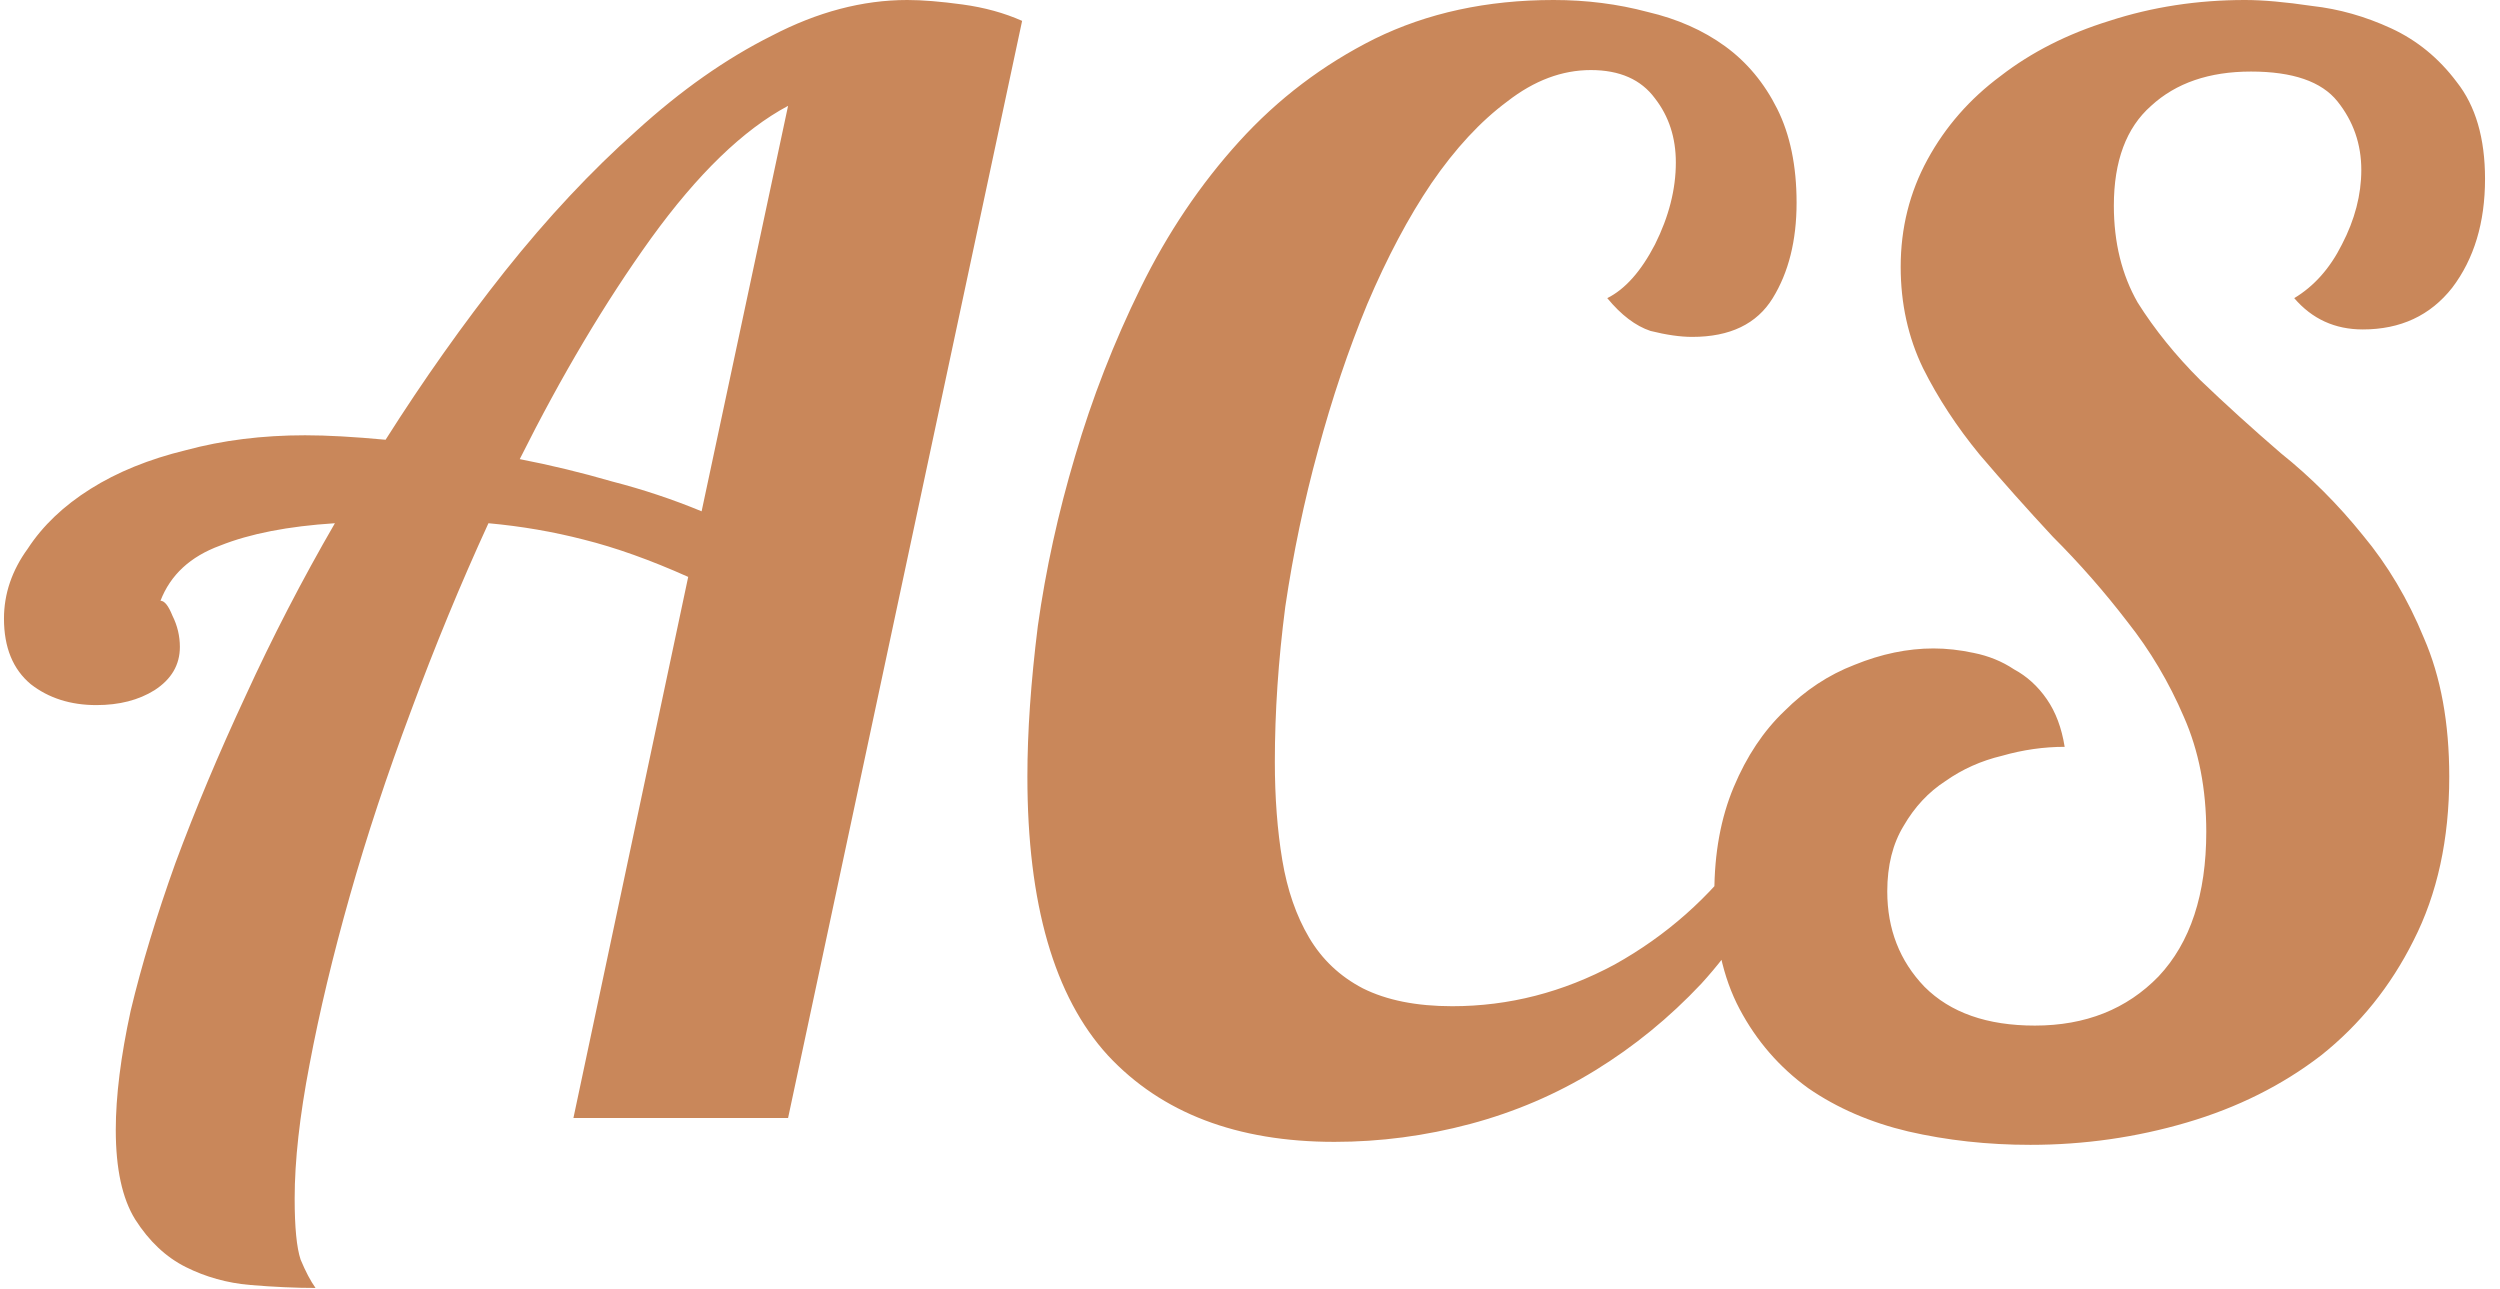 <svg width="161" height="83" viewBox="0 0 161 83" fill="none" xmlns="http://www.w3.org/2000/svg">
<path d="M36.928 72L44.32 37.152C41.888 36.064 39.648 35.264 37.6 34.752C35.616 34.24 33.568 33.888 31.456 33.696C29.664 37.6 28 41.632 26.464 45.792C24.928 49.888 23.616 53.856 22.528 57.696C21.44 61.536 20.576 65.152 19.936 68.544C19.296 71.872 18.976 74.752 18.976 77.184C18.976 79.04 19.104 80.352 19.36 81.12C19.68 81.888 20 82.496 20.32 82.944C19.04 82.944 17.632 82.88 16.096 82.752C14.624 82.624 13.248 82.24 11.968 81.6C10.688 80.96 9.6 79.936 8.704 78.528C7.872 77.184 7.456 75.264 7.456 72.768C7.456 70.592 7.776 68.032 8.416 65.088C9.12 62.144 10.08 58.976 11.296 55.584C12.576 52.128 14.08 48.544 15.808 44.832C17.536 41.056 19.456 37.344 21.568 33.696C18.56 33.888 16.096 34.368 14.176 35.136C12.256 35.84 10.976 37.024 10.336 38.688C10.592 38.688 10.848 39.008 11.104 39.648C11.424 40.288 11.584 40.96 11.584 41.664C11.584 42.816 11.04 43.744 9.952 44.448C8.928 45.088 7.68 45.408 6.208 45.408C4.544 45.408 3.136 44.96 1.984 44.064C0.832 43.104 0.256 41.696 0.256 39.84C0.256 38.24 0.768 36.736 1.792 35.328C2.752 33.856 4.096 32.576 5.824 31.488C7.552 30.4 9.6 29.568 11.968 28.992C14.336 28.352 16.896 28.032 19.648 28.032C21.056 28.032 22.784 28.128 24.832 28.32C27.264 24.48 29.824 20.864 32.512 17.472C35.264 14.016 38.08 11.008 40.96 8.448C43.84 5.824 46.752 3.776 49.696 2.304C52.64 0.768 55.552 -5.72205e-06 58.432 -5.72205e-06C59.392 -5.72205e-06 60.576 0.096 61.984 0.288C63.392 0.48 64.672 0.832 65.824 1.344L50.752 72H36.928ZM50.752 6.816C47.872 8.352 44.928 11.2 41.92 15.36C38.976 19.456 36.16 24.192 33.472 29.568C35.456 29.952 37.44 30.432 39.424 31.008C41.408 31.52 43.328 32.16 45.184 32.928L50.752 6.816ZM114.548 55.68C113.268 58.56 111.604 61.12 109.556 63.36C107.508 65.536 105.236 67.392 102.74 68.928C100.244 70.464 97.556 71.616 94.676 72.384C91.796 73.152 88.884 73.536 85.94 73.536C79.668 73.536 74.804 71.68 71.348 67.968C67.892 64.192 66.164 58.208 66.164 50.016C66.164 47.136 66.388 43.904 66.836 40.32C67.348 36.672 68.148 33.024 69.236 29.376C70.324 25.664 71.732 22.048 73.46 18.528C75.188 15.008 77.3 11.872 79.796 9.12C82.292 6.368 85.204 4.16 88.532 2.496C91.924 0.832 95.764 -5.72205e-06 100.052 -5.72205e-06C102.164 -5.72205e-06 104.18 0.256 106.1 0.768C108.02 1.216 109.684 1.952 111.092 2.976C112.5 4 113.62 5.344 114.452 7.008C115.284 8.672 115.7 10.688 115.7 13.056C115.7 15.488 115.188 17.536 114.164 19.2C113.14 20.864 111.412 21.696 108.98 21.696C108.212 21.696 107.316 21.568 106.292 21.312C105.332 20.992 104.404 20.288 103.508 19.2C104.66 18.624 105.684 17.472 106.58 15.744C107.476 13.952 107.924 12.192 107.924 10.464C107.924 8.864 107.476 7.488 106.58 6.336C105.684 5.12 104.308 4.512 102.452 4.512C100.596 4.512 98.804 5.184 97.076 6.528C95.348 7.808 93.716 9.568 92.18 11.808C90.708 13.984 89.332 16.576 88.052 19.584C86.836 22.528 85.78 25.664 84.884 28.992C83.988 32.256 83.284 35.616 82.772 39.072C82.324 42.528 82.1 45.856 82.1 49.056C82.1 51.36 82.26 53.472 82.58 55.392C82.9 57.312 83.476 58.976 84.308 60.384C85.14 61.792 86.292 62.88 87.764 63.648C89.3 64.416 91.22 64.8 93.524 64.8C97.172 64.8 100.66 63.904 103.988 62.112C107.316 60.256 110.1 57.792 112.34 54.72L114.548 55.68ZM160.036 11.52C160.036 14.336 159.332 16.672 157.924 18.528C156.516 20.32 154.596 21.216 152.164 21.216C150.372 21.216 148.9 20.544 147.748 19.2C149.028 18.432 150.052 17.28 150.82 15.744C151.652 14.144 152.068 12.544 152.068 10.944C152.068 9.28 151.556 7.808 150.532 6.528C149.508 5.248 147.652 4.608 144.964 4.608C142.276 4.608 140.132 5.344 138.532 6.816C136.932 8.224 136.132 10.368 136.132 13.248C136.132 15.616 136.644 17.696 137.668 19.488C138.756 21.216 140.1 22.88 141.7 24.48C143.3 26.016 145.028 27.584 146.884 29.184C148.804 30.72 150.564 32.48 152.164 34.464C153.764 36.384 155.076 38.592 156.1 41.088C157.188 43.584 157.732 46.56 157.732 50.016C157.732 54.048 156.964 57.568 155.428 60.576C153.956 63.52 151.972 65.984 149.476 67.968C146.98 69.888 144.1 71.328 140.836 72.288C137.572 73.248 134.212 73.728 130.756 73.728C128.004 73.728 125.38 73.44 122.884 72.864C120.452 72.288 118.308 71.36 116.452 70.08C114.596 68.736 113.124 67.04 112.036 64.992C110.948 62.944 110.404 60.448 110.404 57.504C110.404 54.944 110.82 52.672 111.652 50.688C112.484 48.704 113.572 47.072 114.916 45.792C116.26 44.448 117.764 43.456 119.428 42.816C121.156 42.112 122.852 41.76 124.516 41.76C125.348 41.76 126.212 41.856 127.108 42.048C128.068 42.24 128.932 42.592 129.7 43.104C130.532 43.552 131.236 44.192 131.812 45.024C132.388 45.856 132.772 46.88 132.964 48.096C131.62 48.096 130.276 48.288 128.932 48.672C127.588 48.992 126.372 49.536 125.284 50.304C124.196 51.008 123.3 51.968 122.596 53.184C121.892 54.336 121.54 55.744 121.54 57.408C121.54 59.84 122.34 61.888 123.94 63.552C125.604 65.216 127.972 66.048 131.044 66.048C134.308 66.048 136.964 64.992 139.012 62.88C141.06 60.704 142.084 57.6 142.084 53.568C142.084 50.816 141.604 48.352 140.644 46.176C139.684 43.936 138.468 41.888 136.996 40.032C135.524 38.112 133.924 36.288 132.196 34.56C130.532 32.768 128.964 31.008 127.492 29.28C126.02 27.488 124.804 25.632 123.844 23.712C122.884 21.728 122.404 19.552 122.404 17.184C122.404 14.688 122.98 12.384 124.132 10.272C125.284 8.16 126.852 6.368 128.836 4.896C130.82 3.36 133.156 2.176 135.844 1.344C138.596 0.448 141.508 -5.72205e-06 144.58 -5.72205e-06C145.732 -5.72205e-06 147.172 0.128 148.9 0.384C150.628 0.576 152.324 1.056 153.988 1.824C155.652 2.592 157.06 3.744 158.212 5.28C159.428 6.816 160.036 8.896 160.036 11.52Z" fill="#C9875A"/>
</svg>
